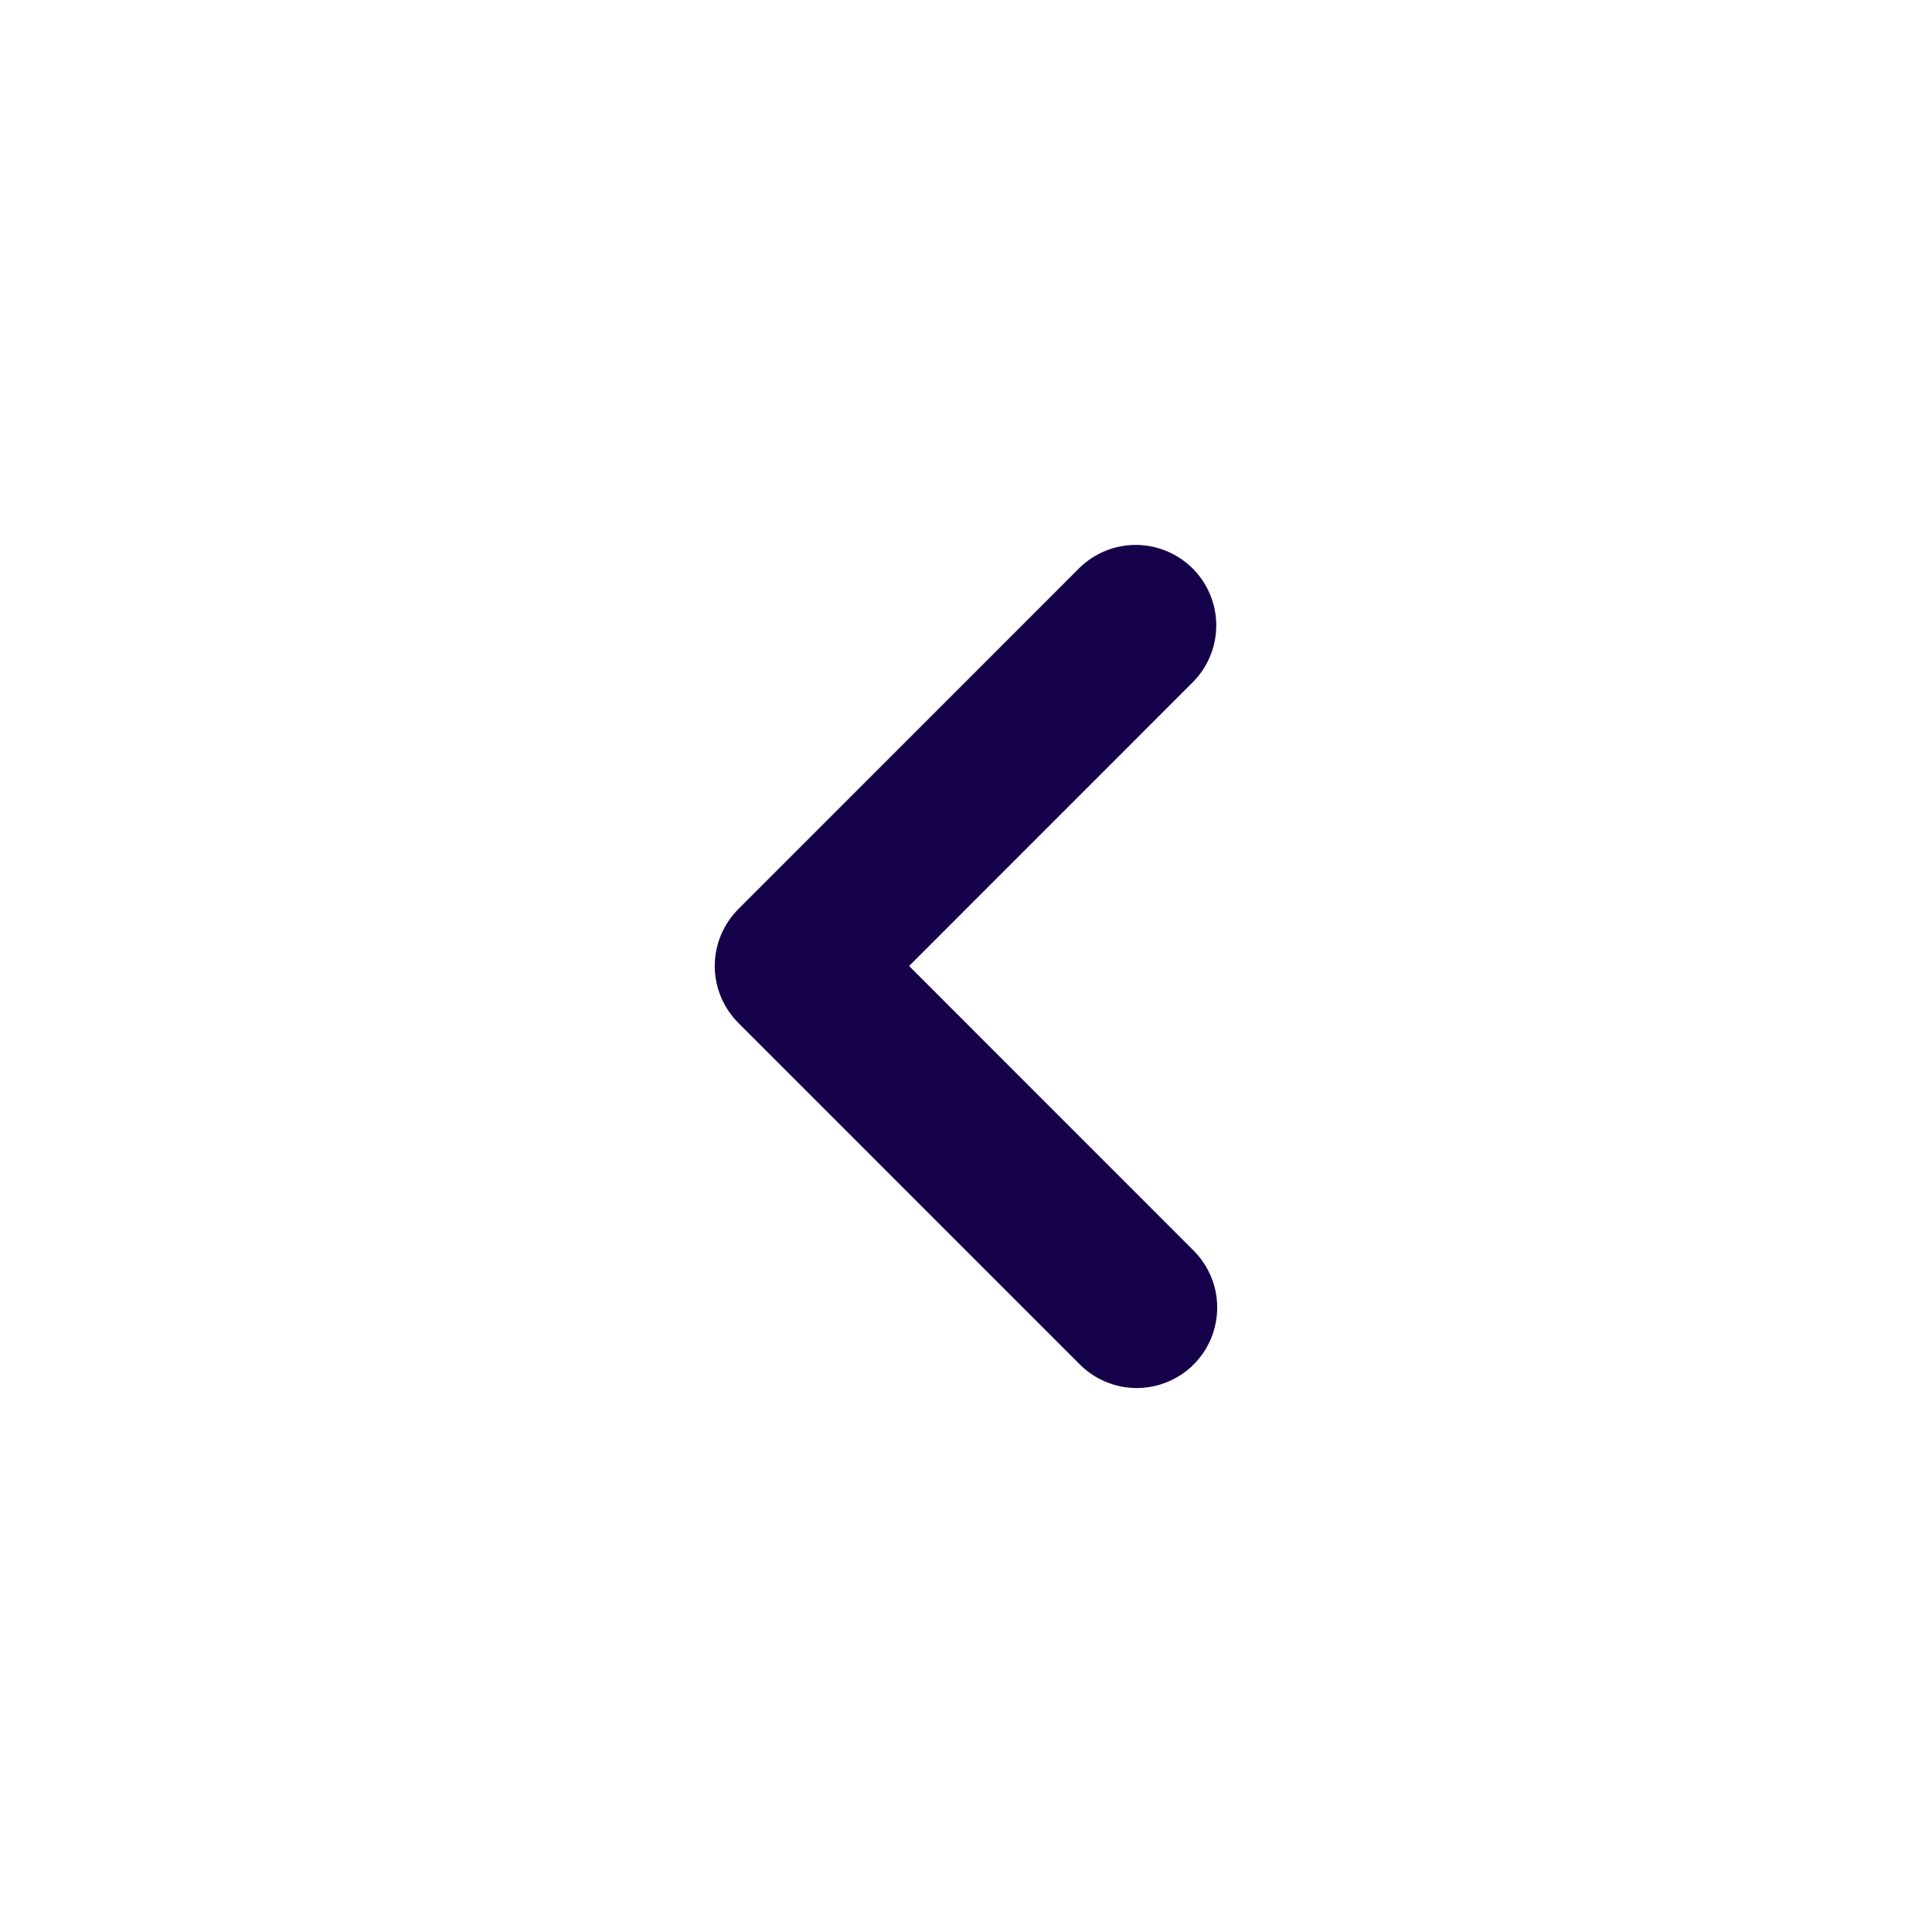<svg width="24" height="24" viewBox="0 0 24 24" fill="none" xmlns="http://www.w3.org/2000/svg">
<path d="M14.121 17.243C14.319 17.243 14.512 17.184 14.677 17.074C14.841 16.965 14.969 16.808 15.045 16.626C15.12 16.443 15.14 16.242 15.102 16.048C15.063 15.854 14.968 15.676 14.828 15.536L11.293 12L14.828 8.464C15.01 8.275 15.111 8.023 15.109 7.761C15.107 7.498 15.001 7.248 14.816 7.062C14.63 6.877 14.38 6.772 14.117 6.769C13.855 6.767 13.603 6.868 13.414 7.05L9.172 11.293C8.985 11.48 8.879 11.735 8.879 12C8.879 12.265 8.985 12.52 9.172 12.707L13.414 16.95C13.602 17.137 13.856 17.243 14.121 17.243Z" fill="#150149"/>
</svg>
